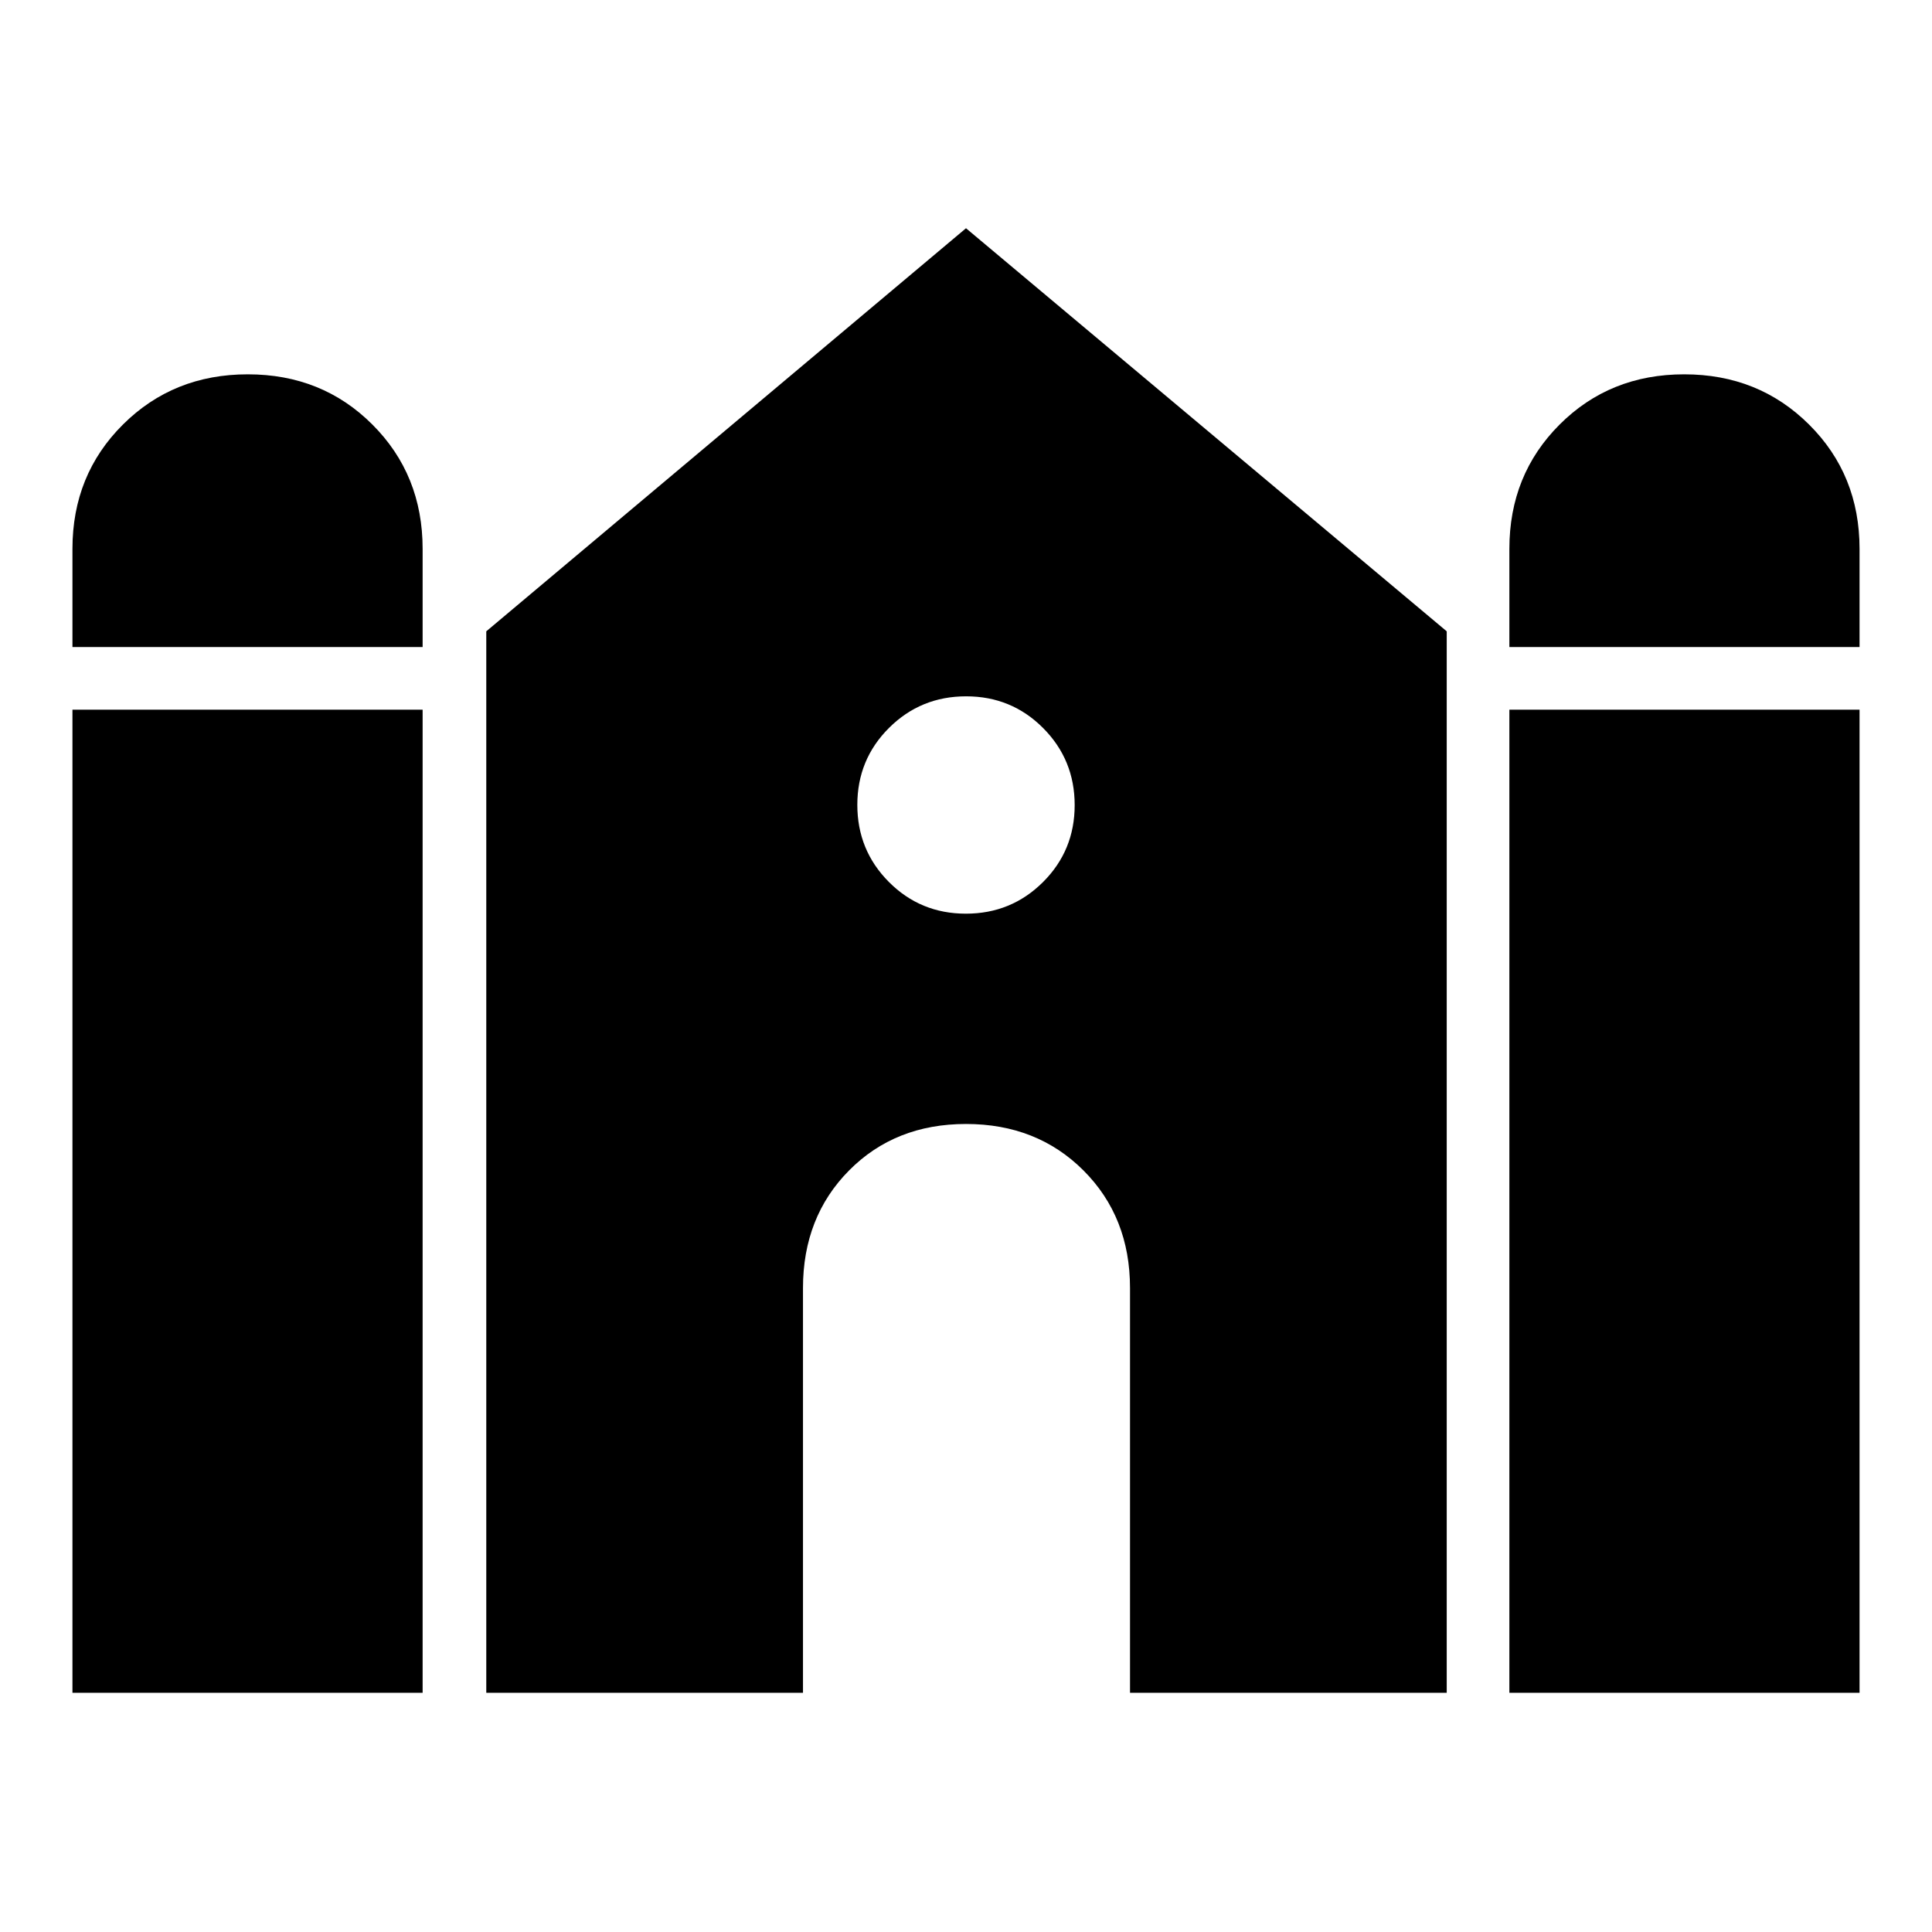 <svg xmlns="http://www.w3.org/2000/svg" height="48" viewBox="0 -960 960 960" width="48"><path d="M750-638.5v-48.77q0-36.82 24.96-61.77Q799.91-774 836.88-774t62.04 24.96Q924-724.09 924-687.27v48.77H750Zm-714 0v-48.77q0-36.82 25.08-61.77Q86.15-774 123.12-774t61.92 24.96Q210-724.09 210-687.27v48.77H36Zm0 519.63v-488.5h174v488.5H36Zm205.63 0V-646.3L480-846.59 718.87-646.3v527.43H561.5V-320q0-35.27-23.11-58.39-23.11-23.11-58.37-23.11t-58.14 23.11Q399-355.27 399-320v201.13H241.63Zm508.37 0v-488.5h174v488.5H750ZM479.94-506q22.56 0 38.31-15.69Q534-537.38 534-559.94q0-22.56-15.69-38.31Q502.62-614 480.06-614q-22.56 0-38.31 15.69Q426-582.62 426-560.06q0 22.56 15.69 38.31Q457.38-506 479.94-506Z"/></svg>